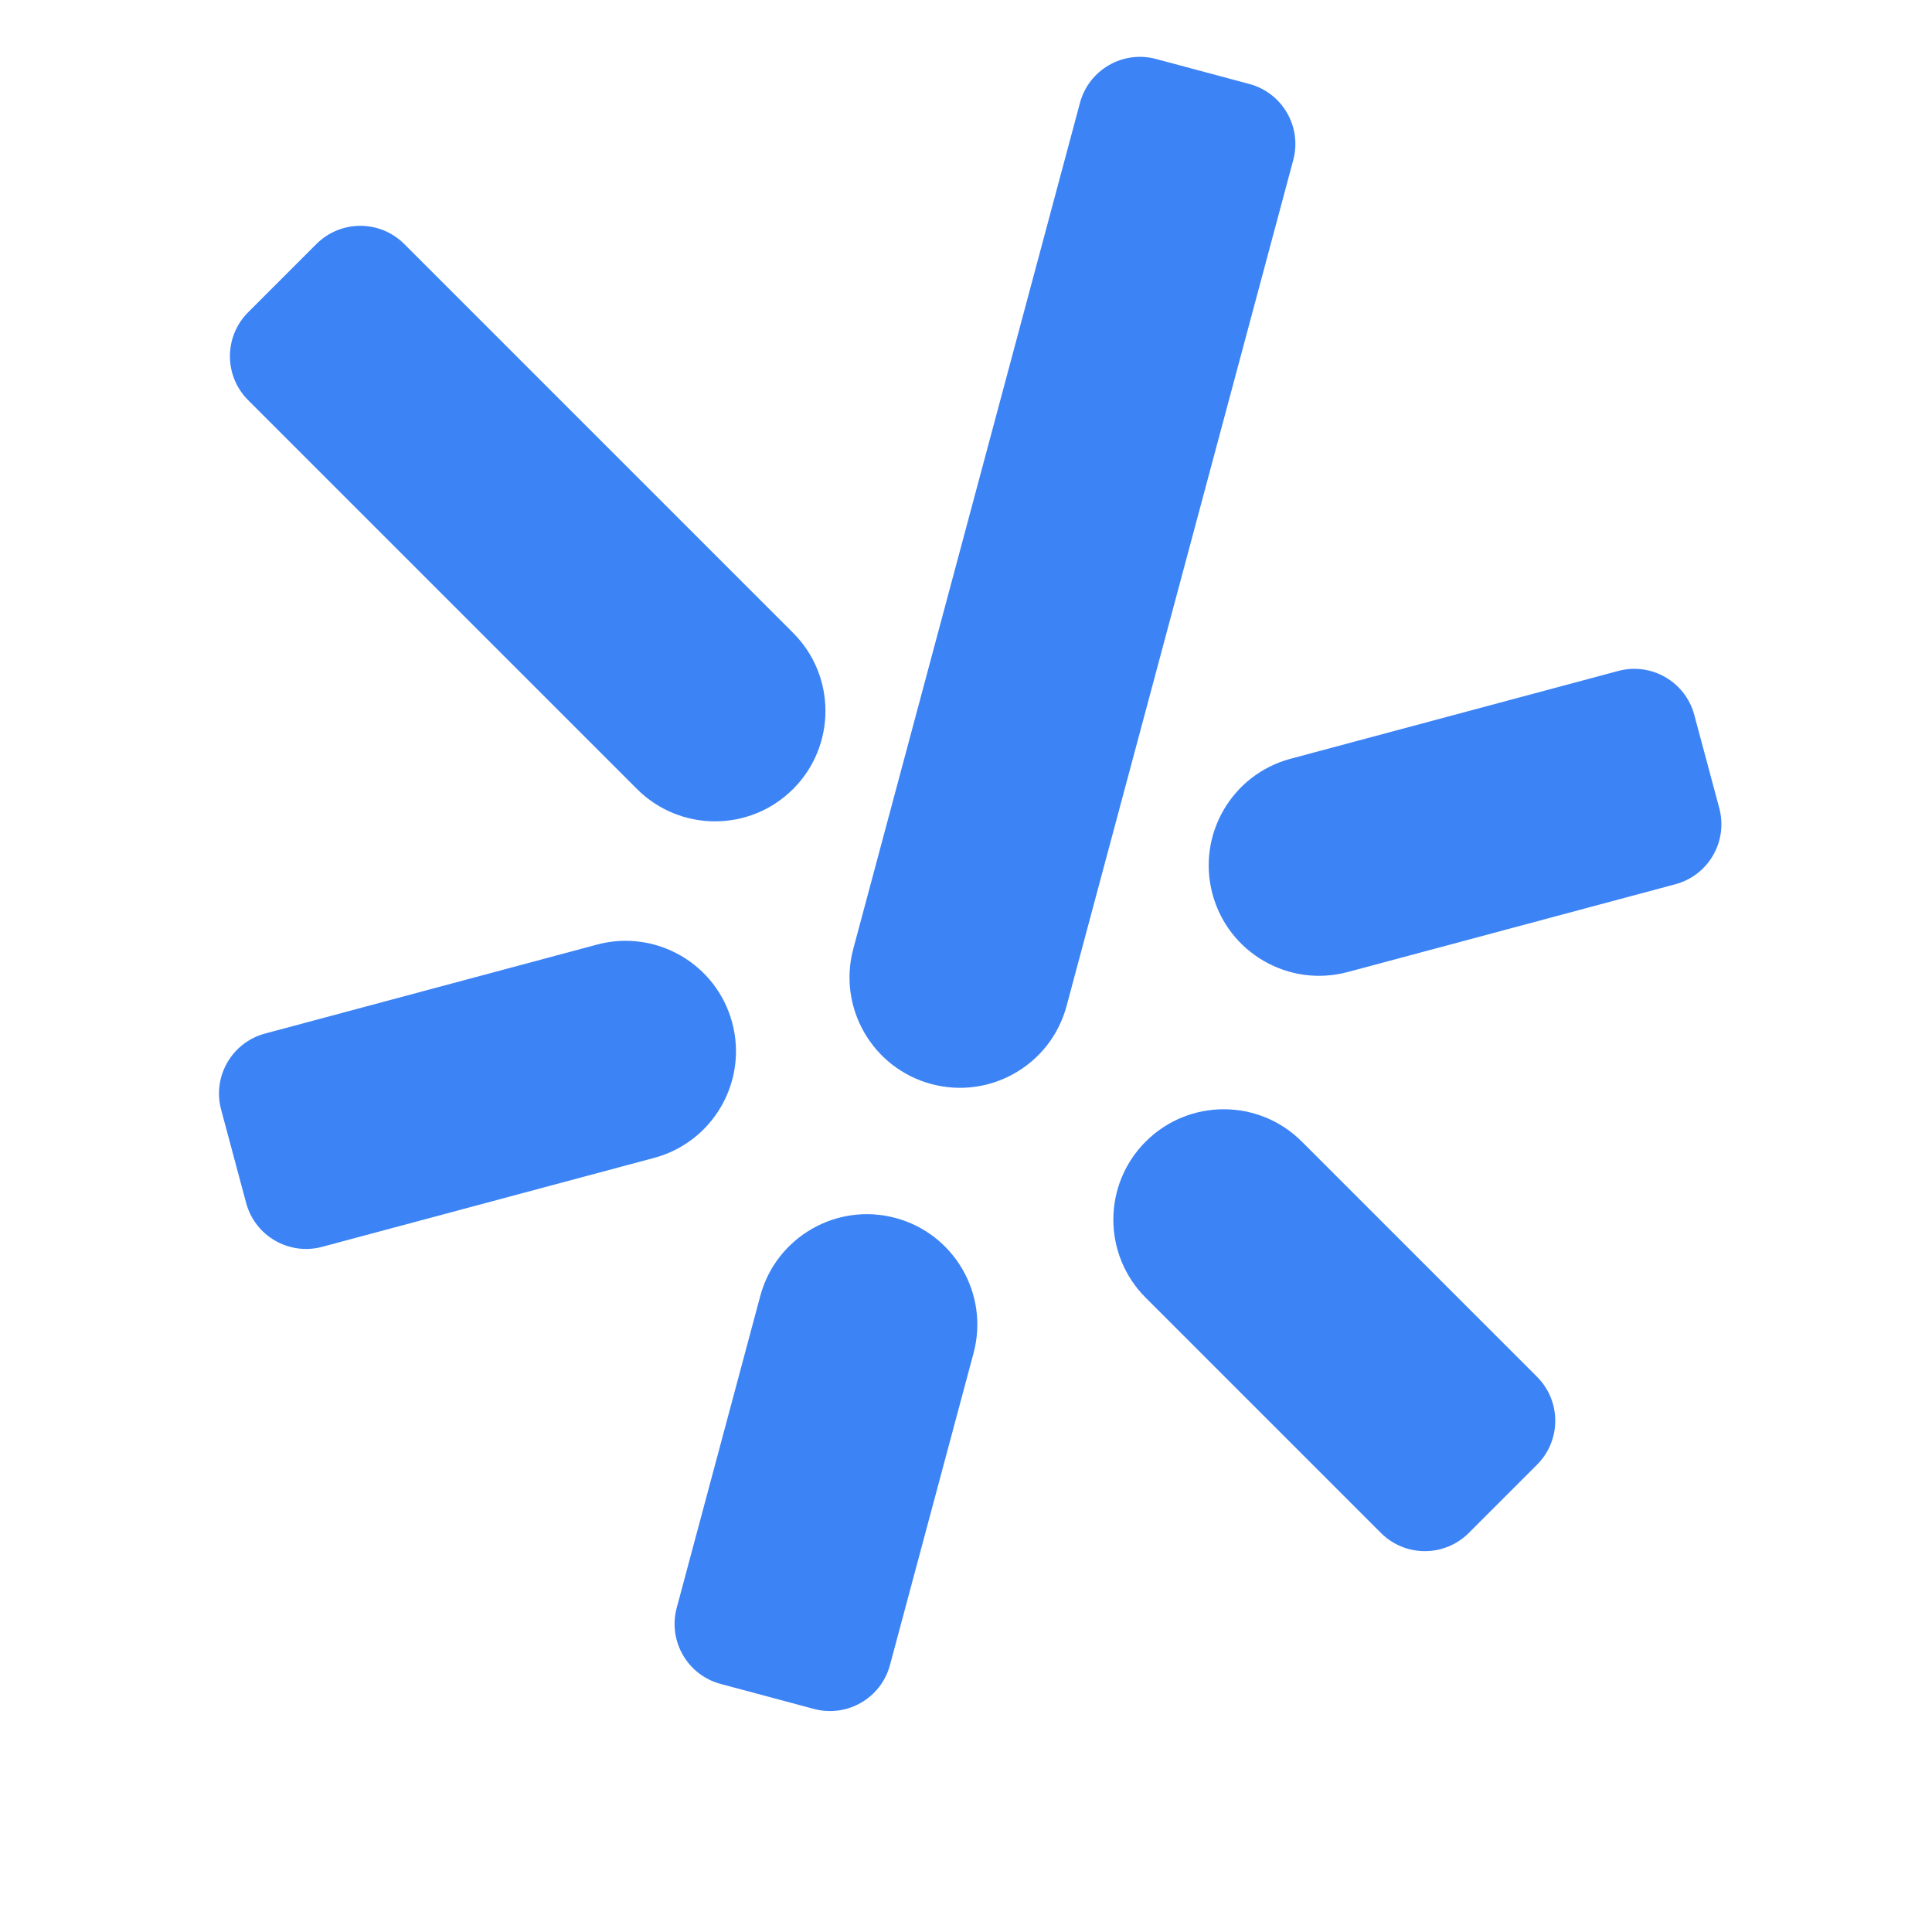 <svg viewBox = "0 0 280 280" width="280" height="280" xmlns="http://www.w3.org/2000/svg"><g transform="matrix(1 0 0 1 140 140)"  ><g style=""   ><g transform="matrix(1 0 0 1 -20.3 71.97)"  ><path style="stroke: none; stroke-width: 1; stroke-dasharray: none; stroke-linecap: butt; stroke-dashoffset: 0; stroke-linejoin: miter; stroke-miterlimit: 4; fill: rgb(60,131,246); fill-rule: nonzero; opacity: 1;"  transform=" translate(-119.7, -211.97)" d="M 110.184 187.829 C 112.471 179.294 121.244 174.229 129.779 176.516 C 138.315 178.803 143.38 187.576 141.093 196.111 L 128.983 241.307 C 127.696 246.108 122.761 248.957 117.96 247.671 L 104.437 244.047 C 99.636 242.761 96.787 237.826 98.073 233.025 L 110.184 187.829 Z" stroke-linecap="round" /></g><g transform="matrix(1 0 0 1 53.38 52.78)"  ><path style="stroke: none; stroke-width: 1; stroke-dasharray: none; stroke-linecap: butt; stroke-dashoffset: 0; stroke-linejoin: miter; stroke-miterlimit: 4; fill: rgb(60,131,246); fill-rule: nonzero; opacity: 1;"  transform=" translate(-193.38, -192.78)" d="M 166.042 165.448 C 172.29 159.2 182.422 159.2 188.67 165.448 L 222.763 199.541 C 226.278 203.056 226.278 208.755 222.763 212.269 L 212.864 222.168 C 209.349 225.683 203.651 225.683 200.136 222.168 L 166.042 188.075 C 159.794 181.827 159.794 171.697 166.042 165.448 Z" stroke-linecap="round" /></g><g transform="matrix(1 0 0 1 -70.8 18.68)"  ><path style="stroke: none; stroke-width: 1; stroke-dasharray: none; stroke-linecap: butt; stroke-dashoffset: 0; stroke-linejoin: miter; stroke-miterlimit: 4; fill: rgb(60,131,246); fill-rule: nonzero; opacity: 1;"  transform=" translate(-69.2, -158.68)" d="M 86.52 136.898 C 95.056 134.611 103.829 139.677 106.116 148.212 C 108.403 156.747 103.338 165.521 94.803 167.808 L 46.693 180.699 C 41.892 181.985 36.957 179.136 35.671 174.335 L 32.047 160.812 C 30.761 156.011 33.61 151.076 38.411 149.79 L 86.52 136.898 Z" stroke-linecap="round" /></g><g transform="matrix(1 0 0 1 15.43 -57.05)"  ><path style="stroke: none; stroke-width: 1; stroke-dasharray: none; stroke-linecap: butt; stroke-dashoffset: 0; stroke-linejoin: miter; stroke-miterlimit: 4; fill: rgb(60,131,246); fill-rule: nonzero; opacity: 1;"  transform=" translate(-155.43, -82.95)" d="M 181.063 12.171 C 185.864 13.457 188.713 18.392 187.427 23.193 L 154.576 145.793 C 152.289 154.328 143.516 159.393 134.98 157.107 C 126.445 154.82 121.38 146.046 123.666 137.511 L 156.516 14.911 C 157.803 10.11 162.738 7.261 167.539 8.547 L 181.063 12.171 Z" stroke-linecap="round" /></g><g transform="matrix(1 0 0 1 72.33 -20.82)"  ><path style="stroke: none; stroke-width: 1; stroke-dasharray: none; stroke-linecap: butt; stroke-dashoffset: 0; stroke-linejoin: miter; stroke-miterlimit: 4; fill: rgb(60,131,246); fill-rule: nonzero; opacity: 1;"  transform=" translate(-212.33, -119.18)" d="M 249.171 117.128 C 250.457 121.929 247.608 126.864 242.807 128.151 L 195.316 140.875 C 186.781 143.162 178.008 138.097 175.721 129.562 C 173.434 121.026 178.499 112.253 187.034 109.966 L 234.525 97.241 C 239.326 95.955 244.261 98.804 245.547 103.605 L 249.171 117.128 Z" stroke-linecap="round" /></g><g transform="matrix(1 0 0 1 -63.52 -64.12)"  ><path style="stroke: none; stroke-width: 1; stroke-dasharray: none; stroke-linecap: butt; stroke-dashoffset: 0; stroke-linejoin: miter; stroke-miterlimit: 4; fill: rgb(60,131,246); fill-rule: nonzero; opacity: 1;"  transform=" translate(-76.48, -75.88)" d="M 114.943 91.722 C 121.192 97.97 121.192 108.1 114.943 114.349 C 108.695 120.597 98.565 120.597 92.316 114.349 L 35.959 57.991 C 32.444 54.476 32.444 48.778 35.959 45.263 L 45.858 35.364 C 49.373 31.849 55.071 31.849 58.586 35.364 L 114.943 91.722 Z" stroke-linecap="round" /></g></g></g></svg>